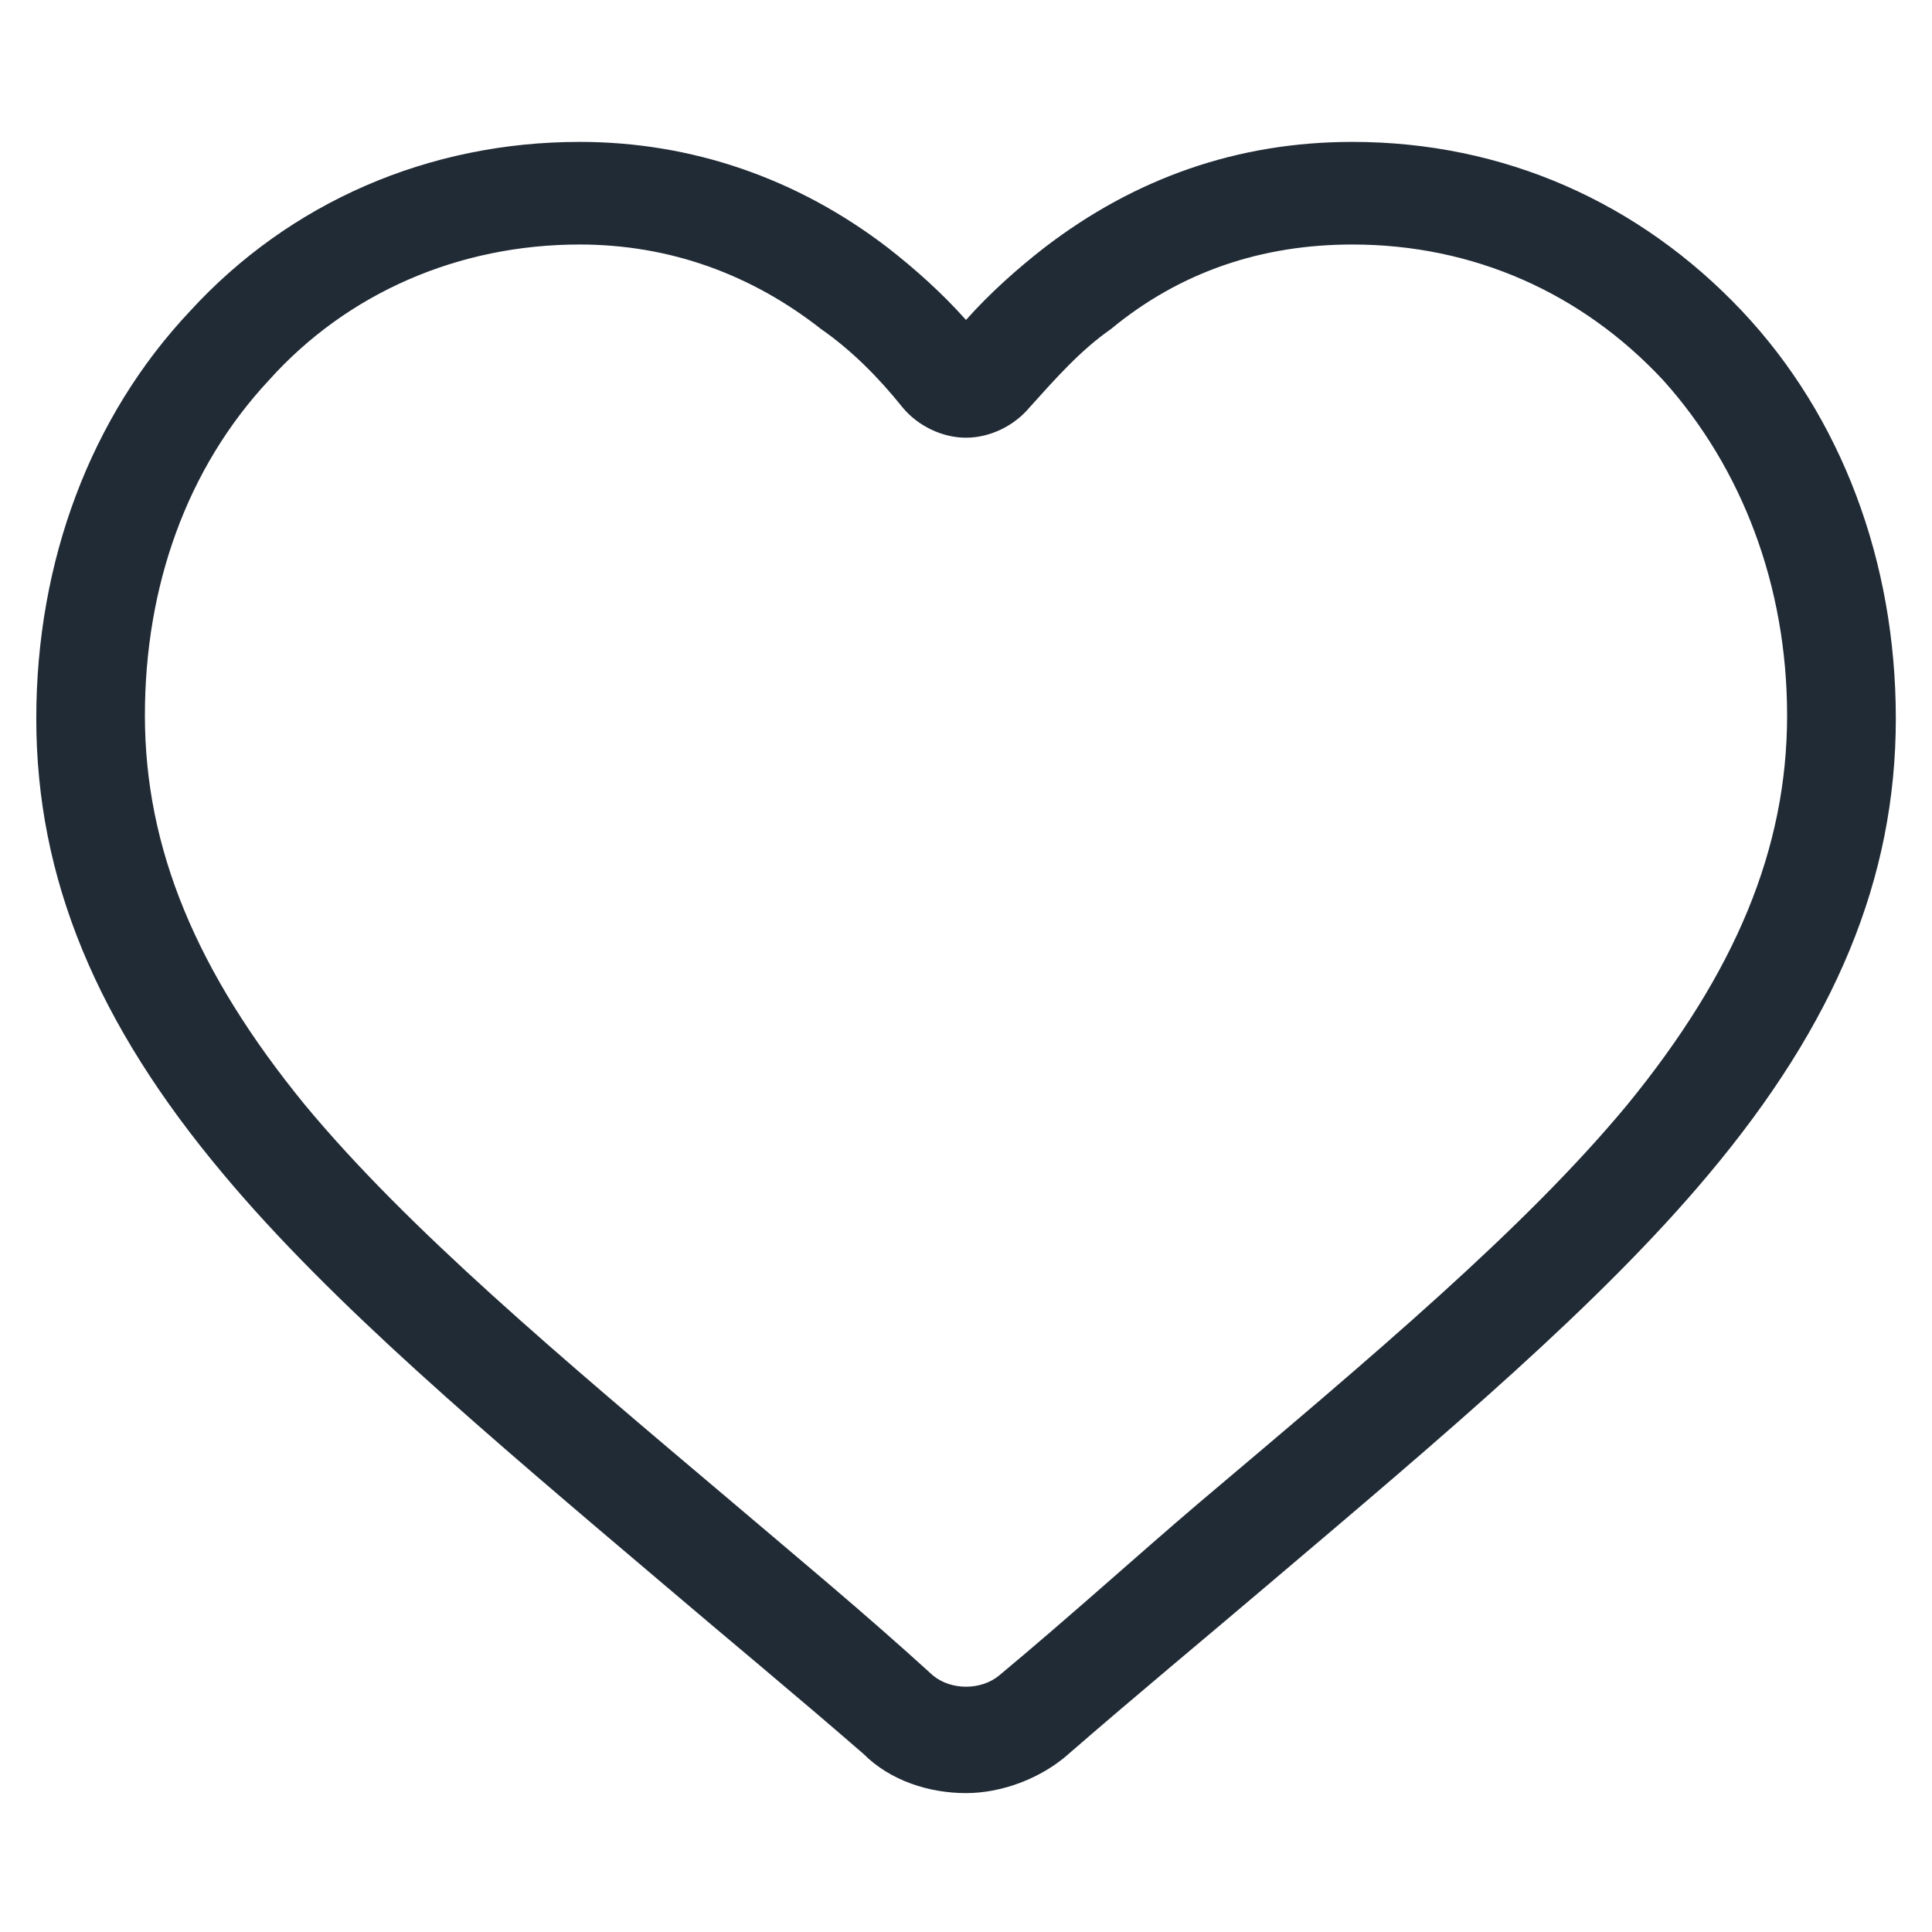 <svg width="18" height="18" viewBox="0 0 18 18" fill="none" xmlns="http://www.w3.org/2000/svg">
<g id="Frame">
<g id="Group">
<path id="Vector" d="M9 16.706C8.663 16.706 8.297 16.594 8.044 16.34C7.397 15.778 6.75 15.244 6.188 14.765C4.529 13.359 3.094 12.15 2.082 10.941C0.9 9.534 0.338 8.184 0.338 6.694C0.338 5.231 0.844 3.881 1.772 2.897C2.7 1.884 3.994 1.322 5.4 1.322C6.441 1.322 7.425 1.659 8.269 2.306C8.522 2.503 8.775 2.728 9 2.981C9.225 2.728 9.479 2.503 9.732 2.306C10.575 1.659 11.532 1.322 12.6 1.322C14.007 1.322 15.272 1.884 16.229 2.897C17.157 3.881 17.663 5.231 17.663 6.694C17.663 8.184 17.1 9.534 15.919 10.941C14.907 12.15 13.472 13.359 11.813 14.765C11.25 15.244 10.604 15.778 9.957 16.34C9.704 16.566 9.338 16.706 9 16.706ZM5.4 2.278C4.275 2.278 3.235 2.728 2.504 3.544C1.744 4.359 1.35 5.456 1.35 6.666C1.35 7.903 1.829 9.056 2.841 10.294C3.797 11.447 5.204 12.628 6.835 14.006C7.397 14.484 8.044 15.019 8.691 15.609C8.86 15.75 9.141 15.75 9.31 15.609C9.985 15.047 10.604 14.484 11.166 14.006C12.797 12.628 14.204 11.447 15.16 10.294C16.172 9.056 16.65 7.903 16.65 6.666C16.65 5.456 16.229 4.359 15.497 3.544C14.738 2.728 13.725 2.278 12.6 2.278C11.757 2.278 10.997 2.531 10.35 3.066C10.069 3.262 9.844 3.516 9.591 3.797C9.45 3.966 9.225 4.078 9 4.078C8.775 4.078 8.55 3.966 8.41 3.797C8.185 3.516 7.932 3.262 7.65 3.066C7.004 2.559 6.244 2.278 5.4 2.278Z" fill="#212B36"/>
</g>
</g>
</svg>
